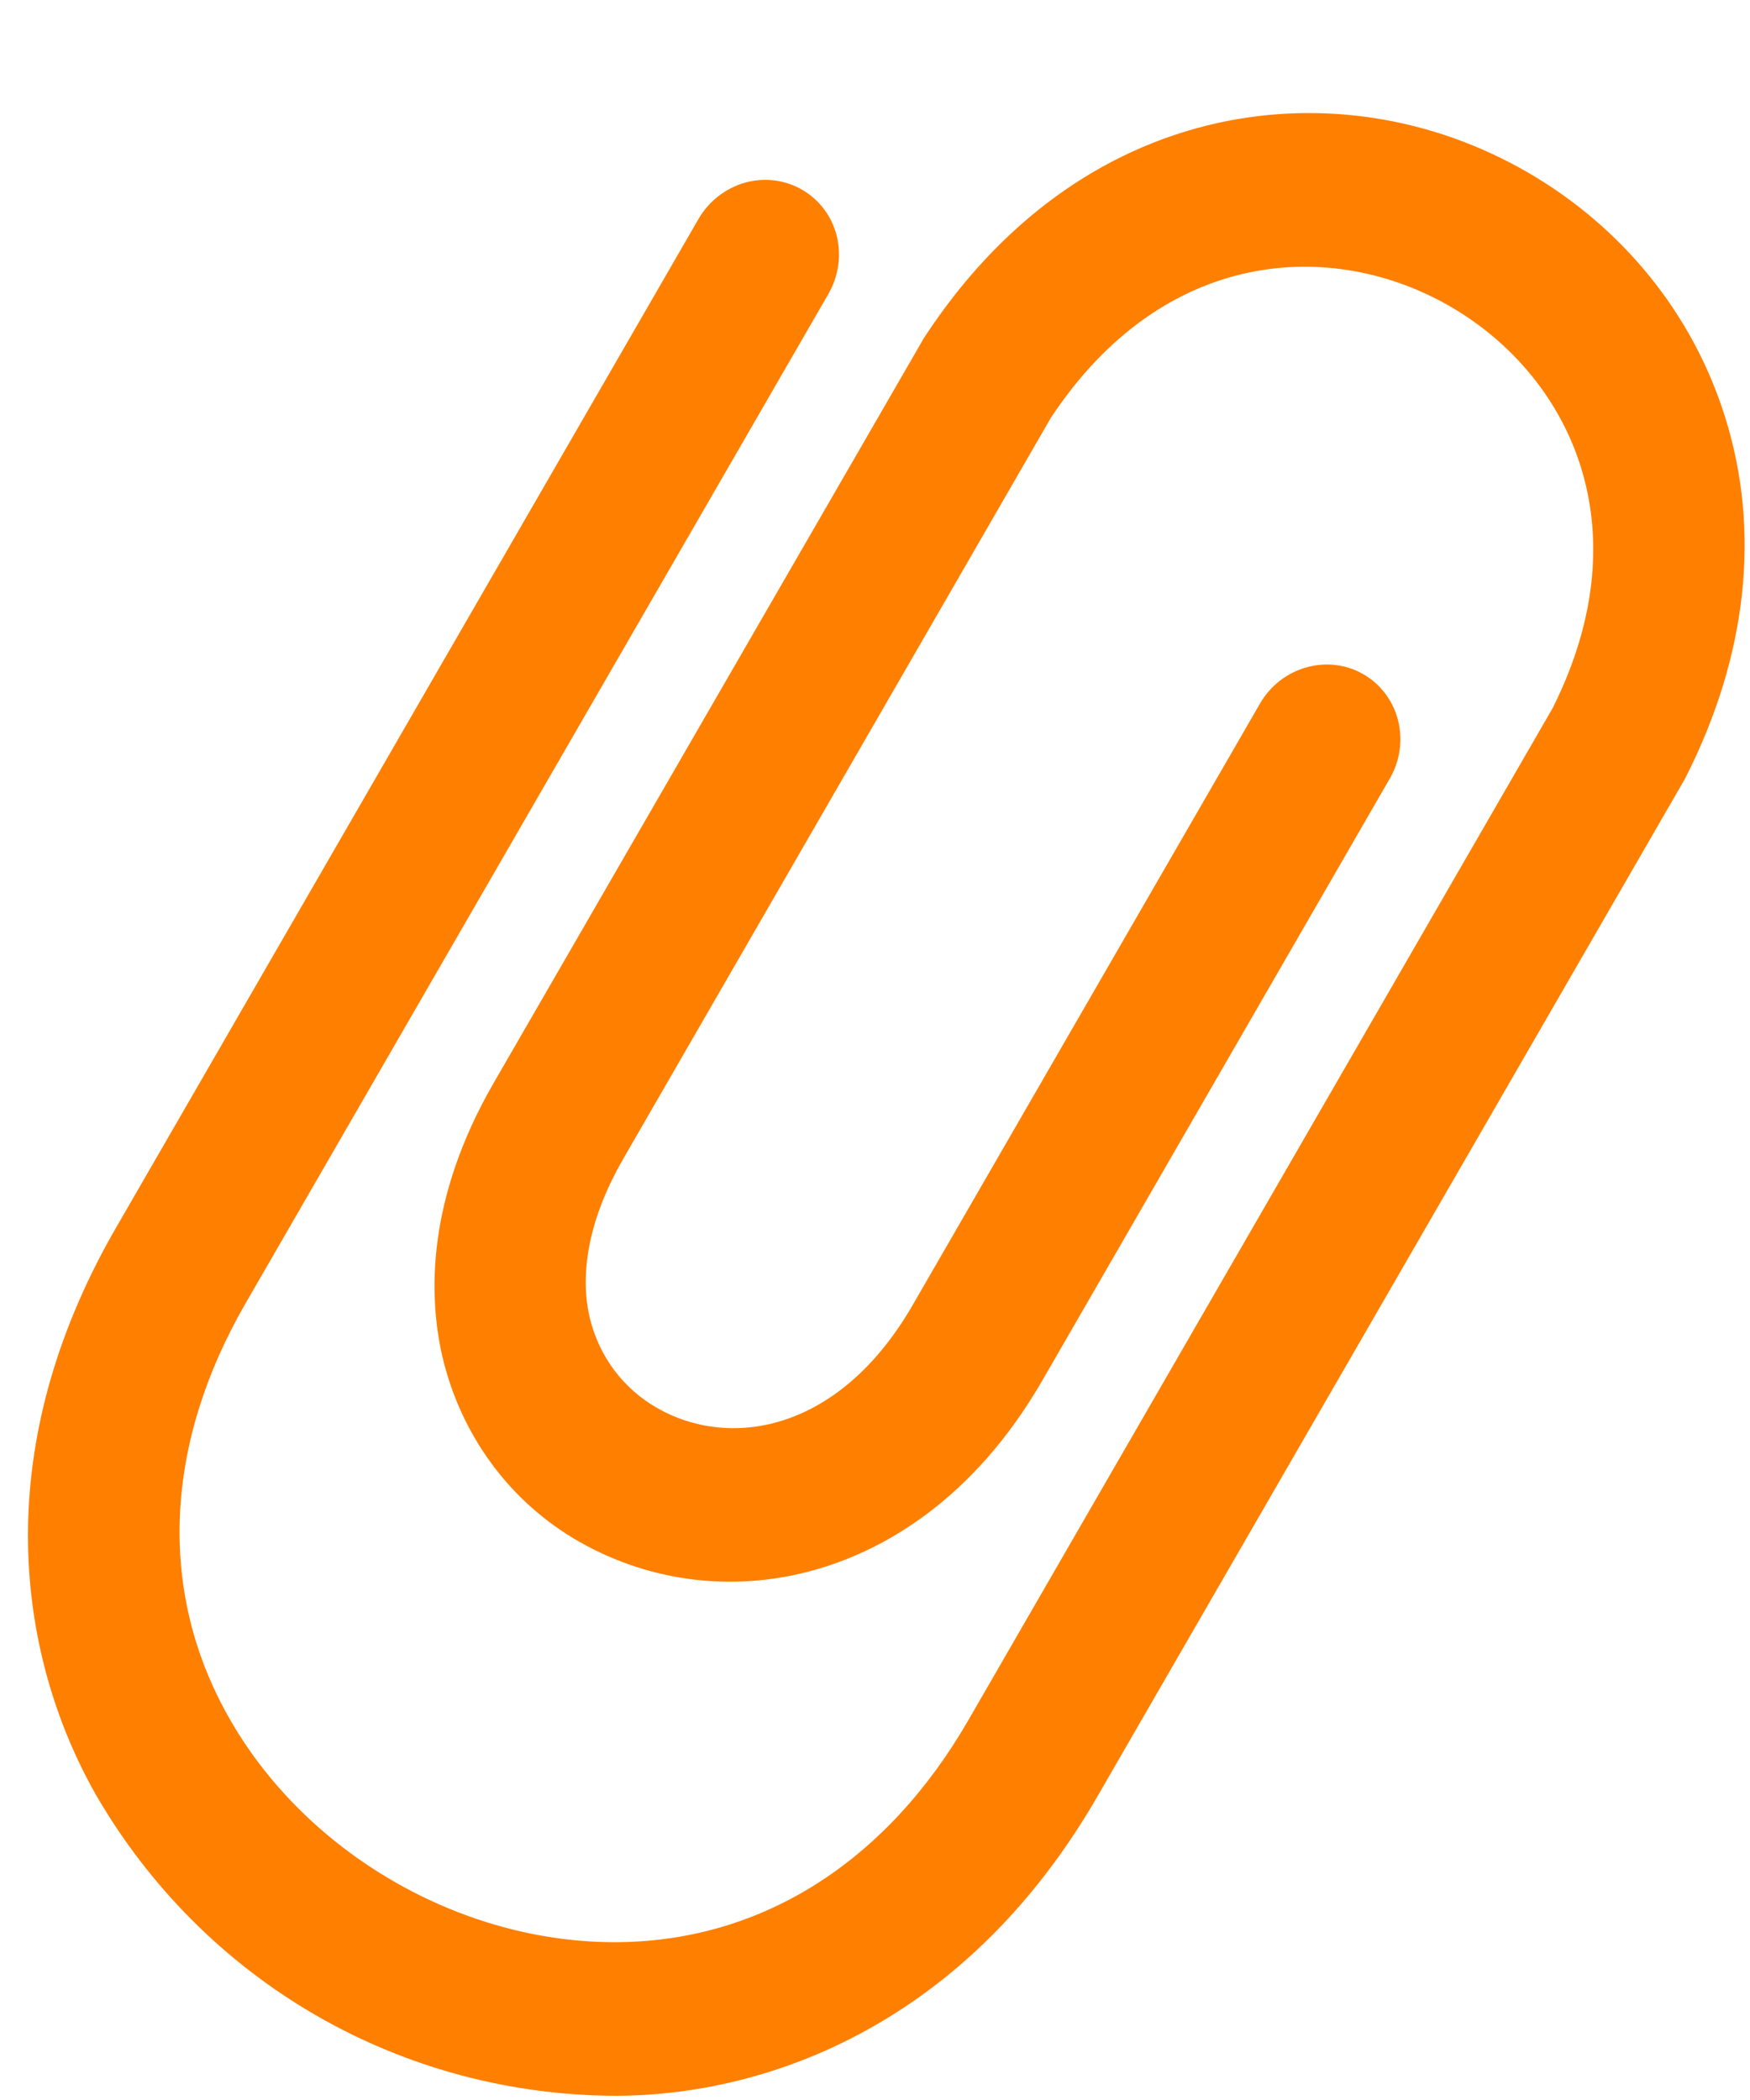<svg width="10" height="12" viewBox="0 0 10 12" fill="none" xmlns="http://www.w3.org/2000/svg">
<path d="M9.621 4.463L6.274 10.26C5.949 10.824 5.532 11.259 5.034 11.554C4.575 11.826 4.056 11.972 3.53 11.976C2.922 11.976 2.329 11.818 1.807 11.517C1.284 11.215 0.851 10.78 0.547 10.254C0.288 9.796 0.154 9.274 0.16 8.74C0.167 8.162 0.336 7.583 0.661 7.019L3.991 1.252C4.049 1.151 4.145 1.076 4.256 1.044C4.367 1.013 4.485 1.027 4.583 1.084C4.681 1.14 4.753 1.235 4.781 1.347C4.809 1.459 4.792 1.579 4.733 1.681L1.403 7.448C0.938 8.253 0.902 9.09 1.302 9.804C1.741 10.59 2.642 11.11 3.542 11.098C4.36 11.087 5.067 10.637 5.532 9.832L8.873 4.045C9.397 2.997 8.957 2.138 8.285 1.75C7.614 1.363 6.649 1.411 6.004 2.389L3.563 6.619C3.375 6.944 3.308 7.258 3.369 7.526C3.395 7.636 3.442 7.738 3.508 7.827C3.574 7.916 3.658 7.99 3.754 8.045C4.159 8.279 4.789 8.195 5.215 7.458L7.199 4.022C7.257 3.92 7.353 3.845 7.464 3.814C7.575 3.782 7.693 3.796 7.791 3.853C7.89 3.91 7.961 4.005 7.989 4.117C8.017 4.229 8 4.349 7.941 4.45L5.957 7.887C5.558 8.578 5.047 8.853 4.689 8.961C4.459 9.031 4.218 9.054 3.982 9.028C3.745 9.002 3.518 8.928 3.312 8.811C3.115 8.699 2.944 8.547 2.81 8.365C2.675 8.182 2.579 7.972 2.527 7.748C2.449 7.405 2.436 6.856 2.82 6.19L5.269 1.95C5.273 1.942 5.277 1.935 5.282 1.928C5.708 1.276 6.287 0.852 6.957 0.703C7.555 0.571 8.184 0.67 8.728 0.984C9.271 1.298 9.672 1.793 9.856 2.378C10.063 3.032 9.985 3.746 9.633 4.441C9.629 4.448 9.626 4.455 9.621 4.463Z" fill="#FF7F00"/>
</svg>
